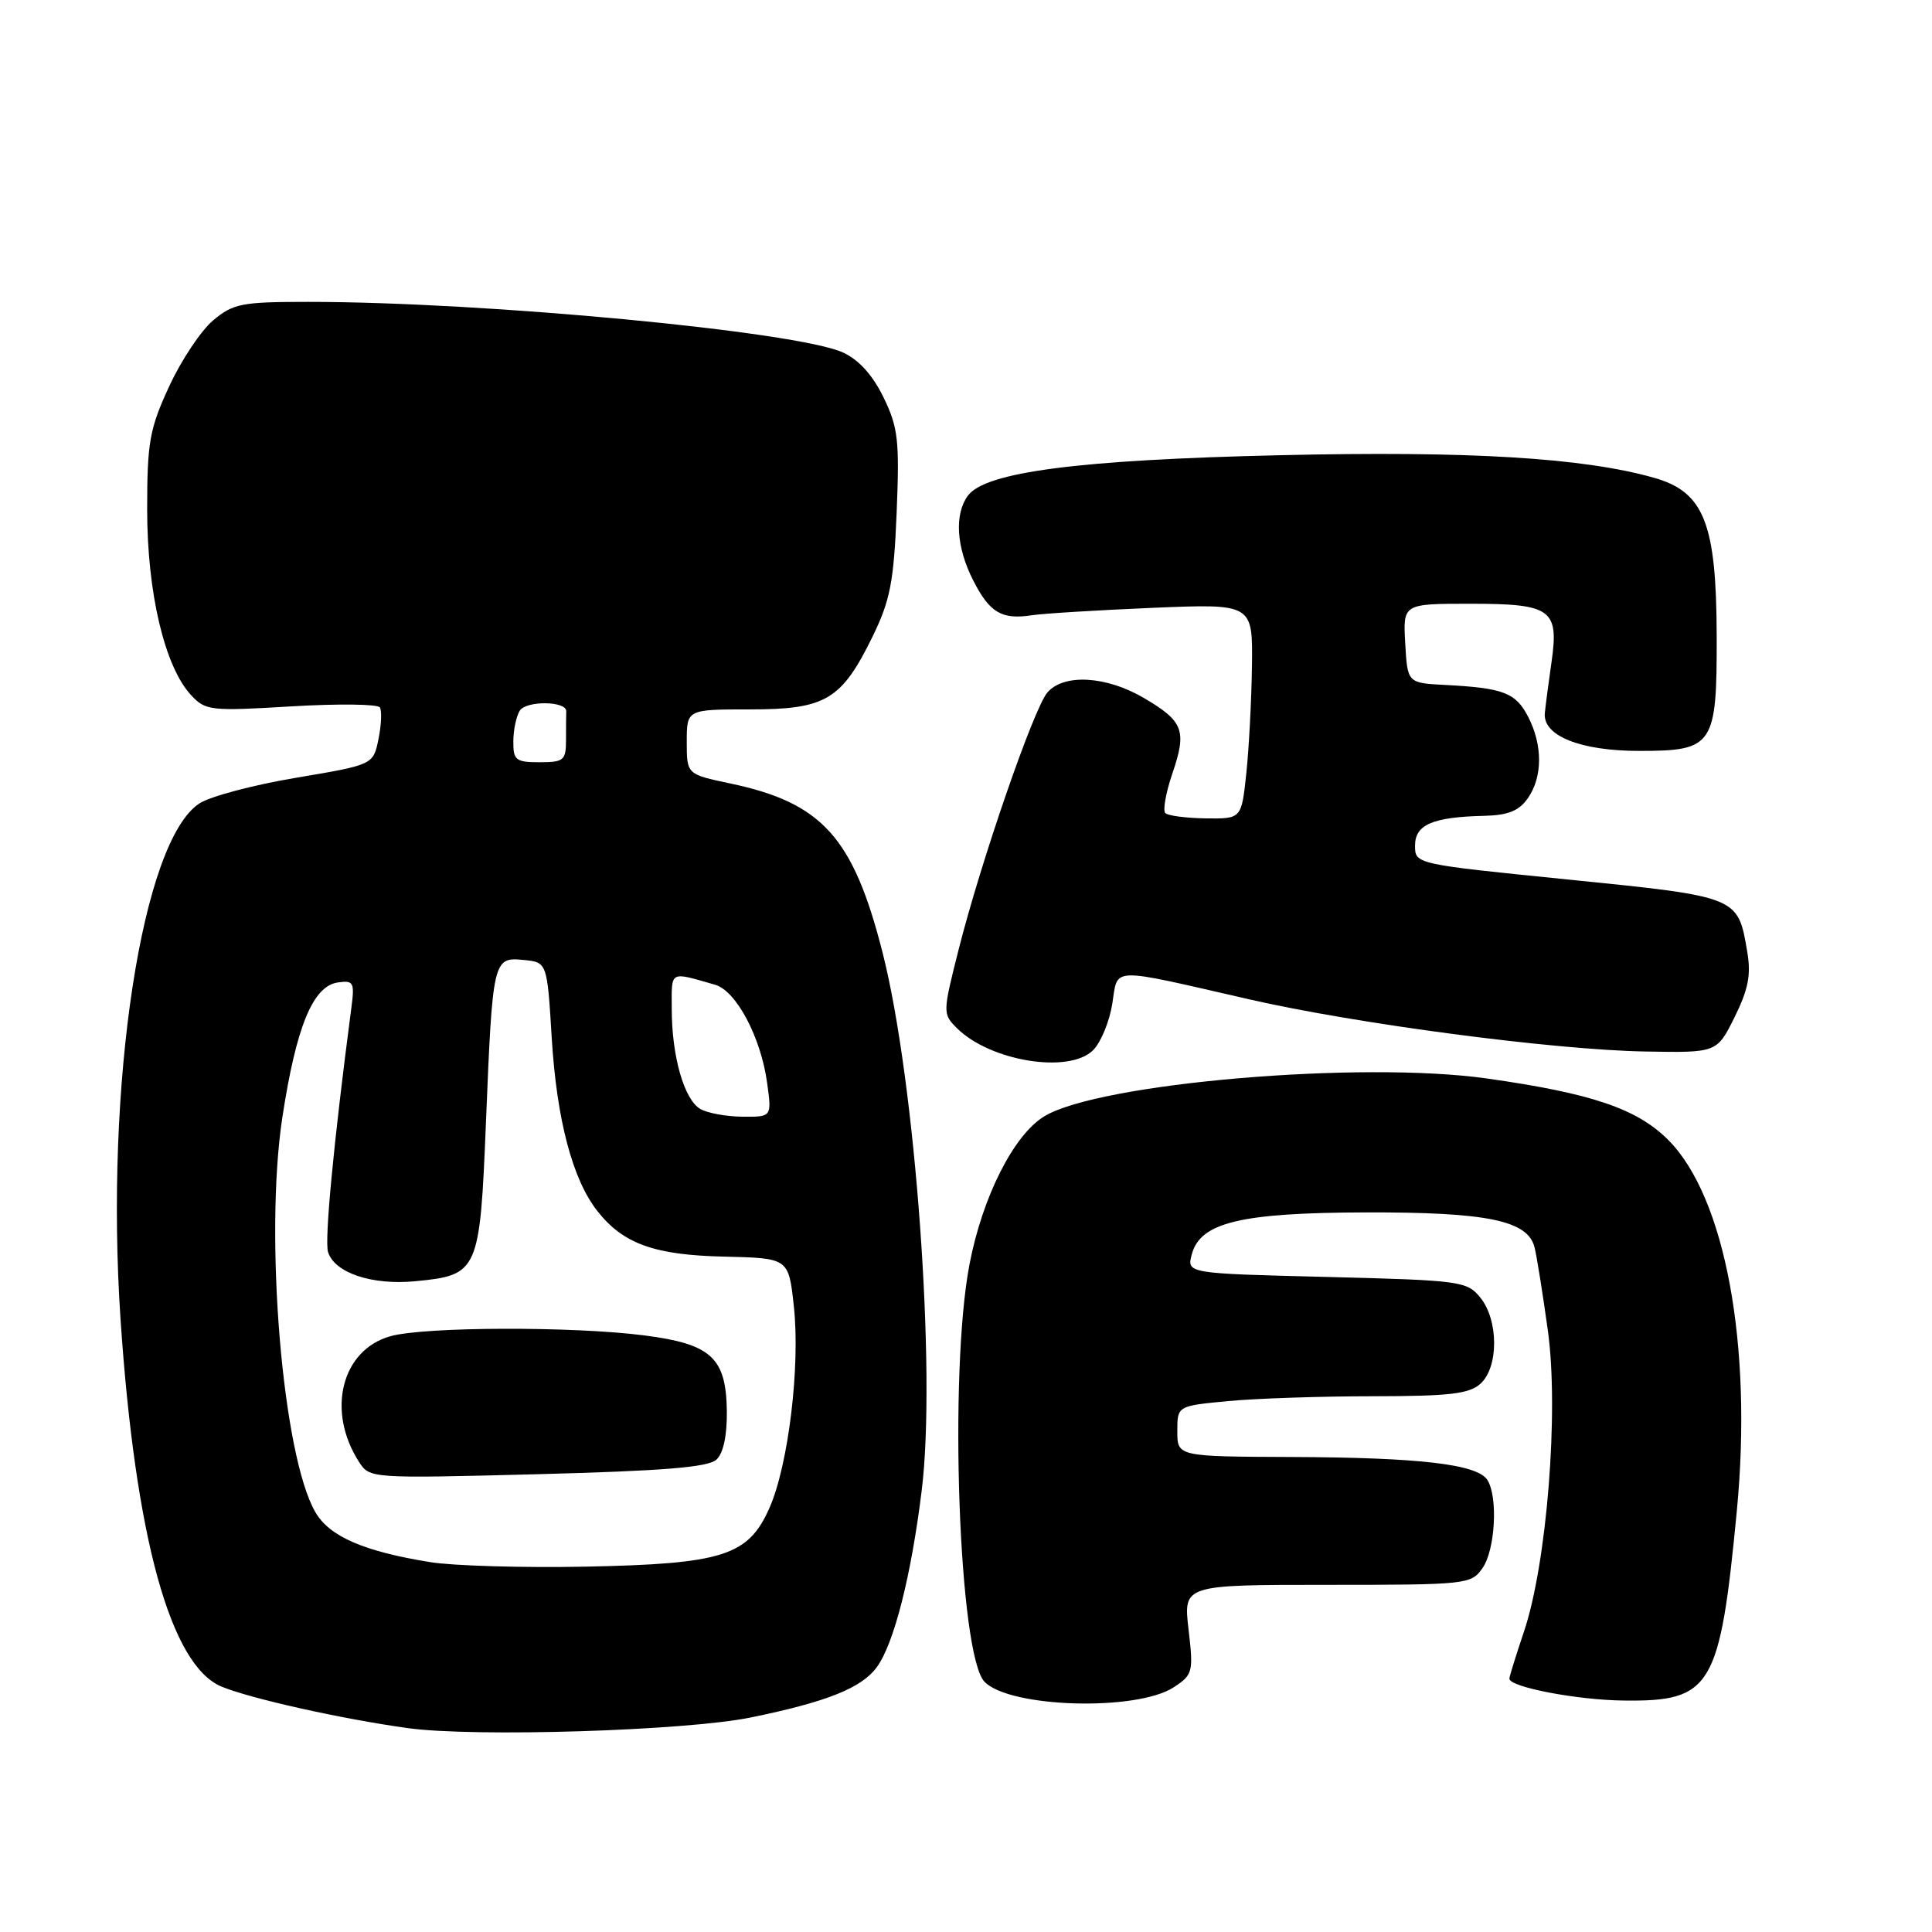 <?xml version="1.0" encoding="UTF-8" standalone="no"?>
<!DOCTYPE svg PUBLIC "-//W3C//DTD SVG 1.1//EN" "http://www.w3.org/Graphics/SVG/1.1/DTD/svg11.dtd" >
<svg xmlns="http://www.w3.org/2000/svg" xmlns:xlink="http://www.w3.org/1999/xlink" version="1.1" viewBox="0 0 256 256">
 <g >
 <path fill="currentColor"
d=" M 99.50 227.57 C 109.56 225.51 114.16 223.67 116.18 220.91 C 118.45 217.81 120.73 208.87 122.13 197.50 C 124.09 181.72 121.30 143.37 116.95 126.24 C 113.06 110.94 108.95 106.38 96.75 103.81 C 91.00 102.60 91.00 102.60 91.00 98.30 C 91.00 94.00 91.00 94.00 99.37 94.00 C 109.41 94.00 111.50 92.76 115.62 84.35 C 117.95 79.57 118.43 77.14 118.81 67.95 C 119.20 58.37 119.01 56.64 117.08 52.67 C 115.65 49.72 113.81 47.68 111.71 46.71 C 105.61 43.92 64.28 40.00 40.84 40.00 C 32.01 40.00 30.90 40.22 28.23 42.46 C 26.63 43.81 24.00 47.75 22.41 51.21 C 19.82 56.82 19.50 58.58 19.50 67.50 C 19.50 78.55 21.82 88.35 25.32 92.11 C 27.23 94.17 27.89 94.24 38.59 93.60 C 44.77 93.23 50.06 93.29 50.34 93.74 C 50.61 94.18 50.53 96.08 50.15 97.94 C 49.45 101.34 49.45 101.34 39.22 103.06 C 33.60 104.00 27.84 105.53 26.42 106.46 C 18.80 111.45 13.88 143.67 15.97 174.79 C 17.92 203.72 22.59 220.70 29.37 223.49 C 33.22 225.08 45.28 227.77 54.00 228.98 C 62.82 230.21 90.88 229.34 99.50 227.57 Z  M 155.53 223.57 C 158.05 221.92 158.15 221.56 157.49 215.92 C 156.80 210.00 156.80 210.00 175.85 210.00 C 194.39 210.00 194.93 209.94 196.44 207.78 C 198.13 205.37 198.51 198.36 197.09 196.11 C 195.76 194.02 188.20 193.13 171.25 193.06 C 156.00 193.00 156.00 193.00 156.00 189.64 C 156.00 186.29 156.00 186.29 162.75 185.65 C 166.46 185.30 175.09 185.01 181.92 185.01 C 192.07 185.00 194.68 184.70 196.17 183.35 C 198.59 181.16 198.58 174.94 196.16 171.95 C 194.39 169.76 193.58 169.65 175.78 169.20 C 157.24 168.74 157.24 168.74 157.92 166.20 C 159.05 161.98 164.38 160.69 181.00 160.65 C 197.11 160.61 202.47 161.72 203.34 165.30 C 203.64 166.51 204.43 171.46 205.10 176.31 C 206.58 186.98 204.97 207.18 201.93 216.21 C 200.87 219.36 200.00 222.16 200.00 222.43 C 200.00 223.54 208.94 225.26 215.11 225.33 C 226.80 225.48 227.89 223.66 230.14 200.19 C 232.24 178.26 228.60 158.60 221.04 151.04 C 216.91 146.91 210.94 144.88 197.06 142.91 C 180.37 140.54 145.63 143.51 138.37 147.92 C 134.32 150.38 130.17 158.60 128.46 167.55 C 125.70 181.99 127.05 219.35 130.46 222.85 C 133.82 226.30 150.63 226.78 155.53 223.57 Z  M 144.85 139.15 C 145.86 138.14 147.00 135.38 147.38 133.03 C 148.17 128.07 146.74 128.12 165.50 132.41 C 179.73 135.67 205.91 139.12 218.00 139.33 C 227.50 139.50 227.50 139.50 229.84 134.78 C 231.66 131.11 232.04 129.17 231.52 126.12 C 230.28 118.78 230.40 118.83 207.87 116.55 C 187.50 114.50 187.50 114.50 187.50 112.05 C 187.50 109.26 189.83 108.26 196.69 108.10 C 199.82 108.03 201.28 107.44 202.44 105.78 C 204.42 102.96 204.43 98.73 202.48 94.96 C 200.84 91.79 199.20 91.16 191.50 90.76 C 186.50 90.50 186.50 90.50 186.20 85.25 C 185.90 80.00 185.90 80.00 194.83 80.00 C 205.57 80.00 206.59 80.73 205.58 87.76 C 205.20 90.37 204.81 93.38 204.70 94.47 C 204.39 97.49 209.40 99.50 217.21 99.50 C 227.05 99.50 227.51 98.82 227.47 84.21 C 227.43 69.33 225.79 65.20 219.21 63.32 C 209.82 60.65 194.65 59.73 169.52 60.32 C 142.93 60.93 130.56 62.54 128.25 65.68 C 126.44 68.14 126.71 72.52 128.96 76.92 C 131.14 81.20 132.74 82.14 136.76 81.52 C 138.27 81.29 145.46 80.85 152.75 80.54 C 166.00 79.99 166.00 79.99 165.89 88.25 C 165.83 92.79 165.49 99.20 165.14 102.50 C 164.50 108.50 164.50 108.50 159.77 108.44 C 157.17 108.40 154.76 108.09 154.41 107.74 C 154.06 107.39 154.48 105.04 155.34 102.51 C 157.29 96.79 156.83 95.57 151.54 92.47 C 146.57 89.56 140.97 89.24 138.79 91.75 C 136.98 93.84 129.97 114.13 127.00 125.91 C 124.91 134.18 124.91 134.35 126.78 136.22 C 131.18 140.62 141.67 142.33 144.85 139.15 Z  M 57.00 206.99 C 48.21 205.57 43.67 203.60 41.80 200.39 C 37.44 192.94 35.01 163.90 37.41 148.08 C 39.25 136.03 41.46 130.65 44.77 130.18 C 46.87 129.88 47.01 130.16 46.54 133.68 C 44.20 151.48 42.98 164.35 43.47 165.91 C 44.35 168.67 49.29 170.32 55.02 169.77 C 63.39 168.97 63.59 168.52 64.39 148.73 C 65.27 127.10 65.34 126.80 69.37 127.20 C 72.50 127.50 72.50 127.50 73.11 137.58 C 73.77 148.34 75.86 156.29 79.15 160.46 C 82.57 164.82 86.72 166.31 96.00 166.51 C 104.50 166.71 104.50 166.71 105.19 173.10 C 106.05 181.04 104.47 194.09 101.97 199.78 C 99.16 206.16 95.82 207.23 77.50 207.59 C 69.25 207.75 60.02 207.48 57.00 206.99 Z  M 94.94 193.40 C 95.86 192.54 96.35 190.18 96.31 186.91 C 96.20 179.89 94.23 178.09 85.39 176.95 C 75.91 175.73 56.30 175.79 51.75 177.05 C 45.25 178.86 43.22 186.95 47.57 193.71 C 48.98 195.90 49.09 195.91 71.24 195.34 C 87.95 194.90 93.86 194.42 94.94 193.40 Z  M 92.79 146.94 C 90.65 145.69 89.01 139.97 89.01 133.68 C 89.00 128.53 88.63 128.73 94.77 130.49 C 97.56 131.30 100.83 137.46 101.65 143.50 C 102.27 148.00 102.27 148.00 98.39 147.97 C 96.25 147.95 93.73 147.49 92.79 146.94 Z  M 68.02 98.25 C 68.02 96.74 68.41 94.90 68.87 94.17 C 69.73 92.81 75.09 92.88 75.03 94.25 C 75.01 94.66 75.00 96.35 75.00 98.00 C 75.00 100.76 74.72 101.00 71.50 101.00 C 68.34 101.00 68.00 100.73 68.02 98.25 Z "/>
</g>
</svg>